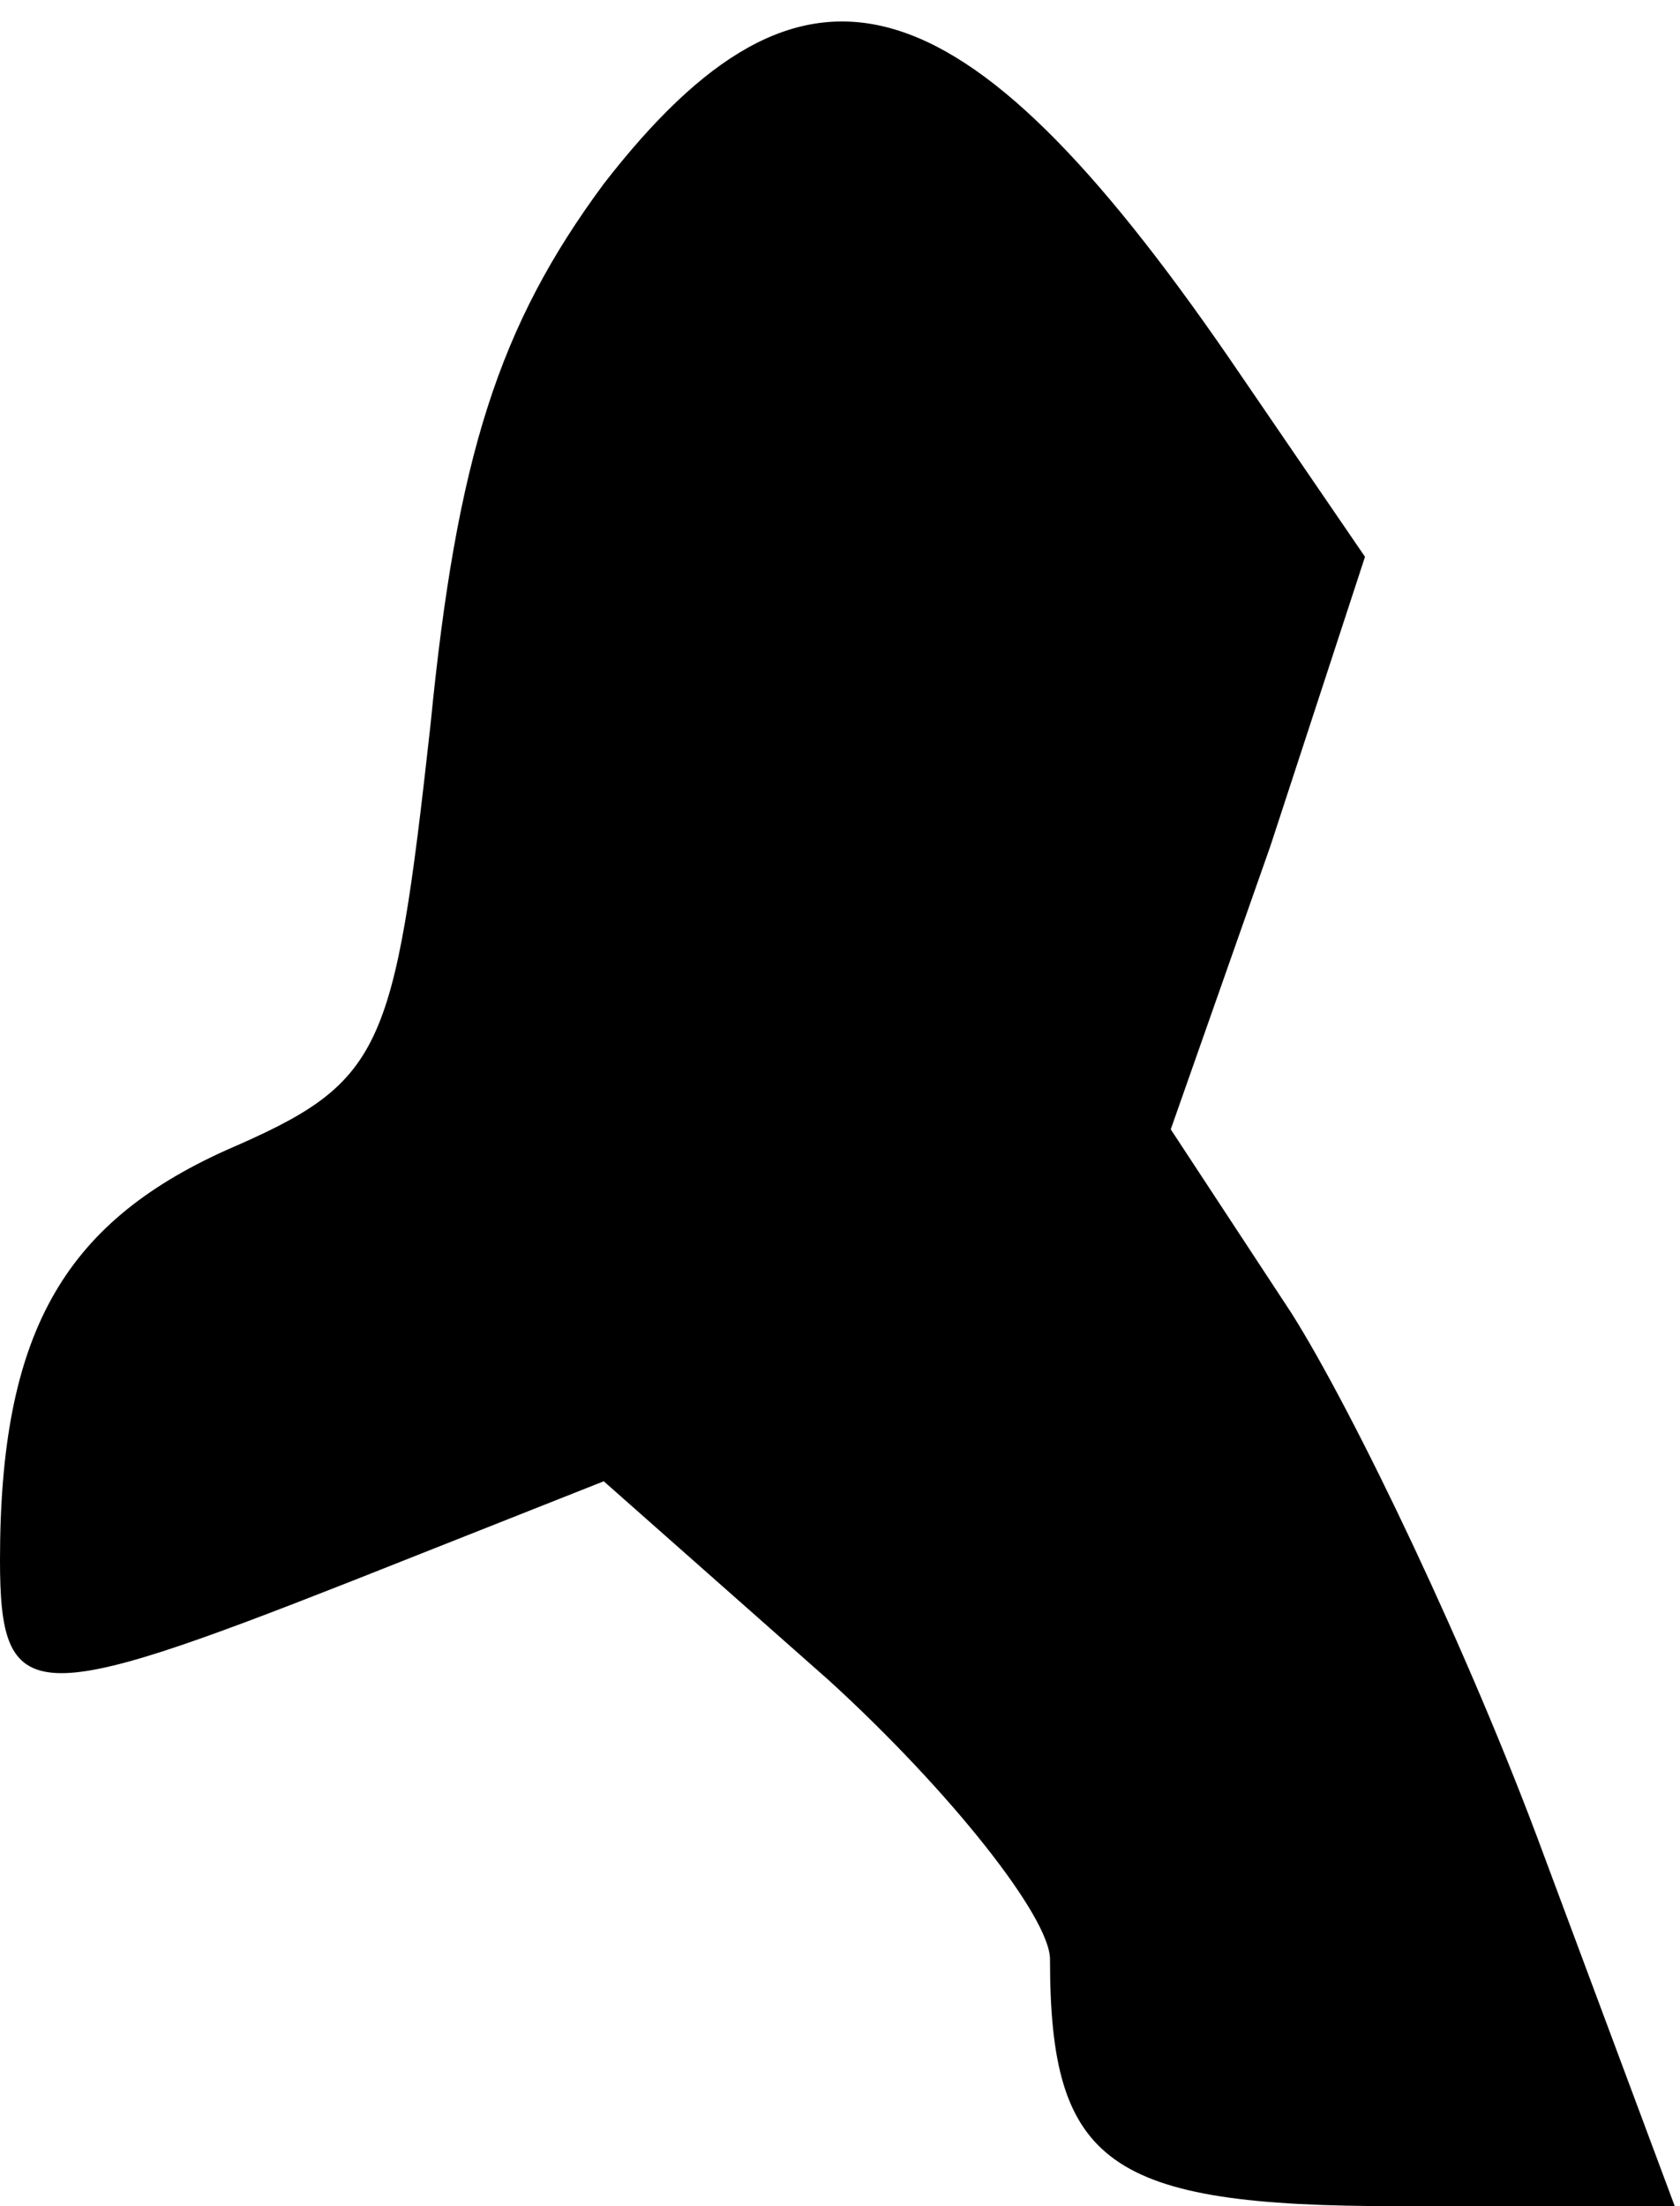<?xml version="1.0" standalone="no"?>
<!DOCTYPE svg PUBLIC "-//W3C//DTD SVG 20010904//EN"
 "http://www.w3.org/TR/2001/REC-SVG-20010904/DTD/svg10.dtd">
<svg version="1.0" xmlns="http://www.w3.org/2000/svg"
 width="32pt" height="42pt" viewBox="0 0 32 42"
 preserveAspectRatio="xMidYMid meet">
<g transform="translate(0,42) scale(0.1,-0.1)"
fill="#000000" stroke="none">
<path fill="#000000" stroke="none" d="M115 385 c-20 -27 -28 -52 -33 -103 -7
-63 -9 -68 -39 -81 -31 -14 -43 -35 -43 -78 0 -28 6 -28 67 -4 l48 19 43 -38
c23 -21 42 -45 42 -53 0 -39 11 -47 66 -47 l53 0 -25 67 c-14 38 -36 84 -48
103 l-23 35 19 54 18 55 -26 38 c-51 74 -81 82 -119 33z"/>
</g>
</svg>
